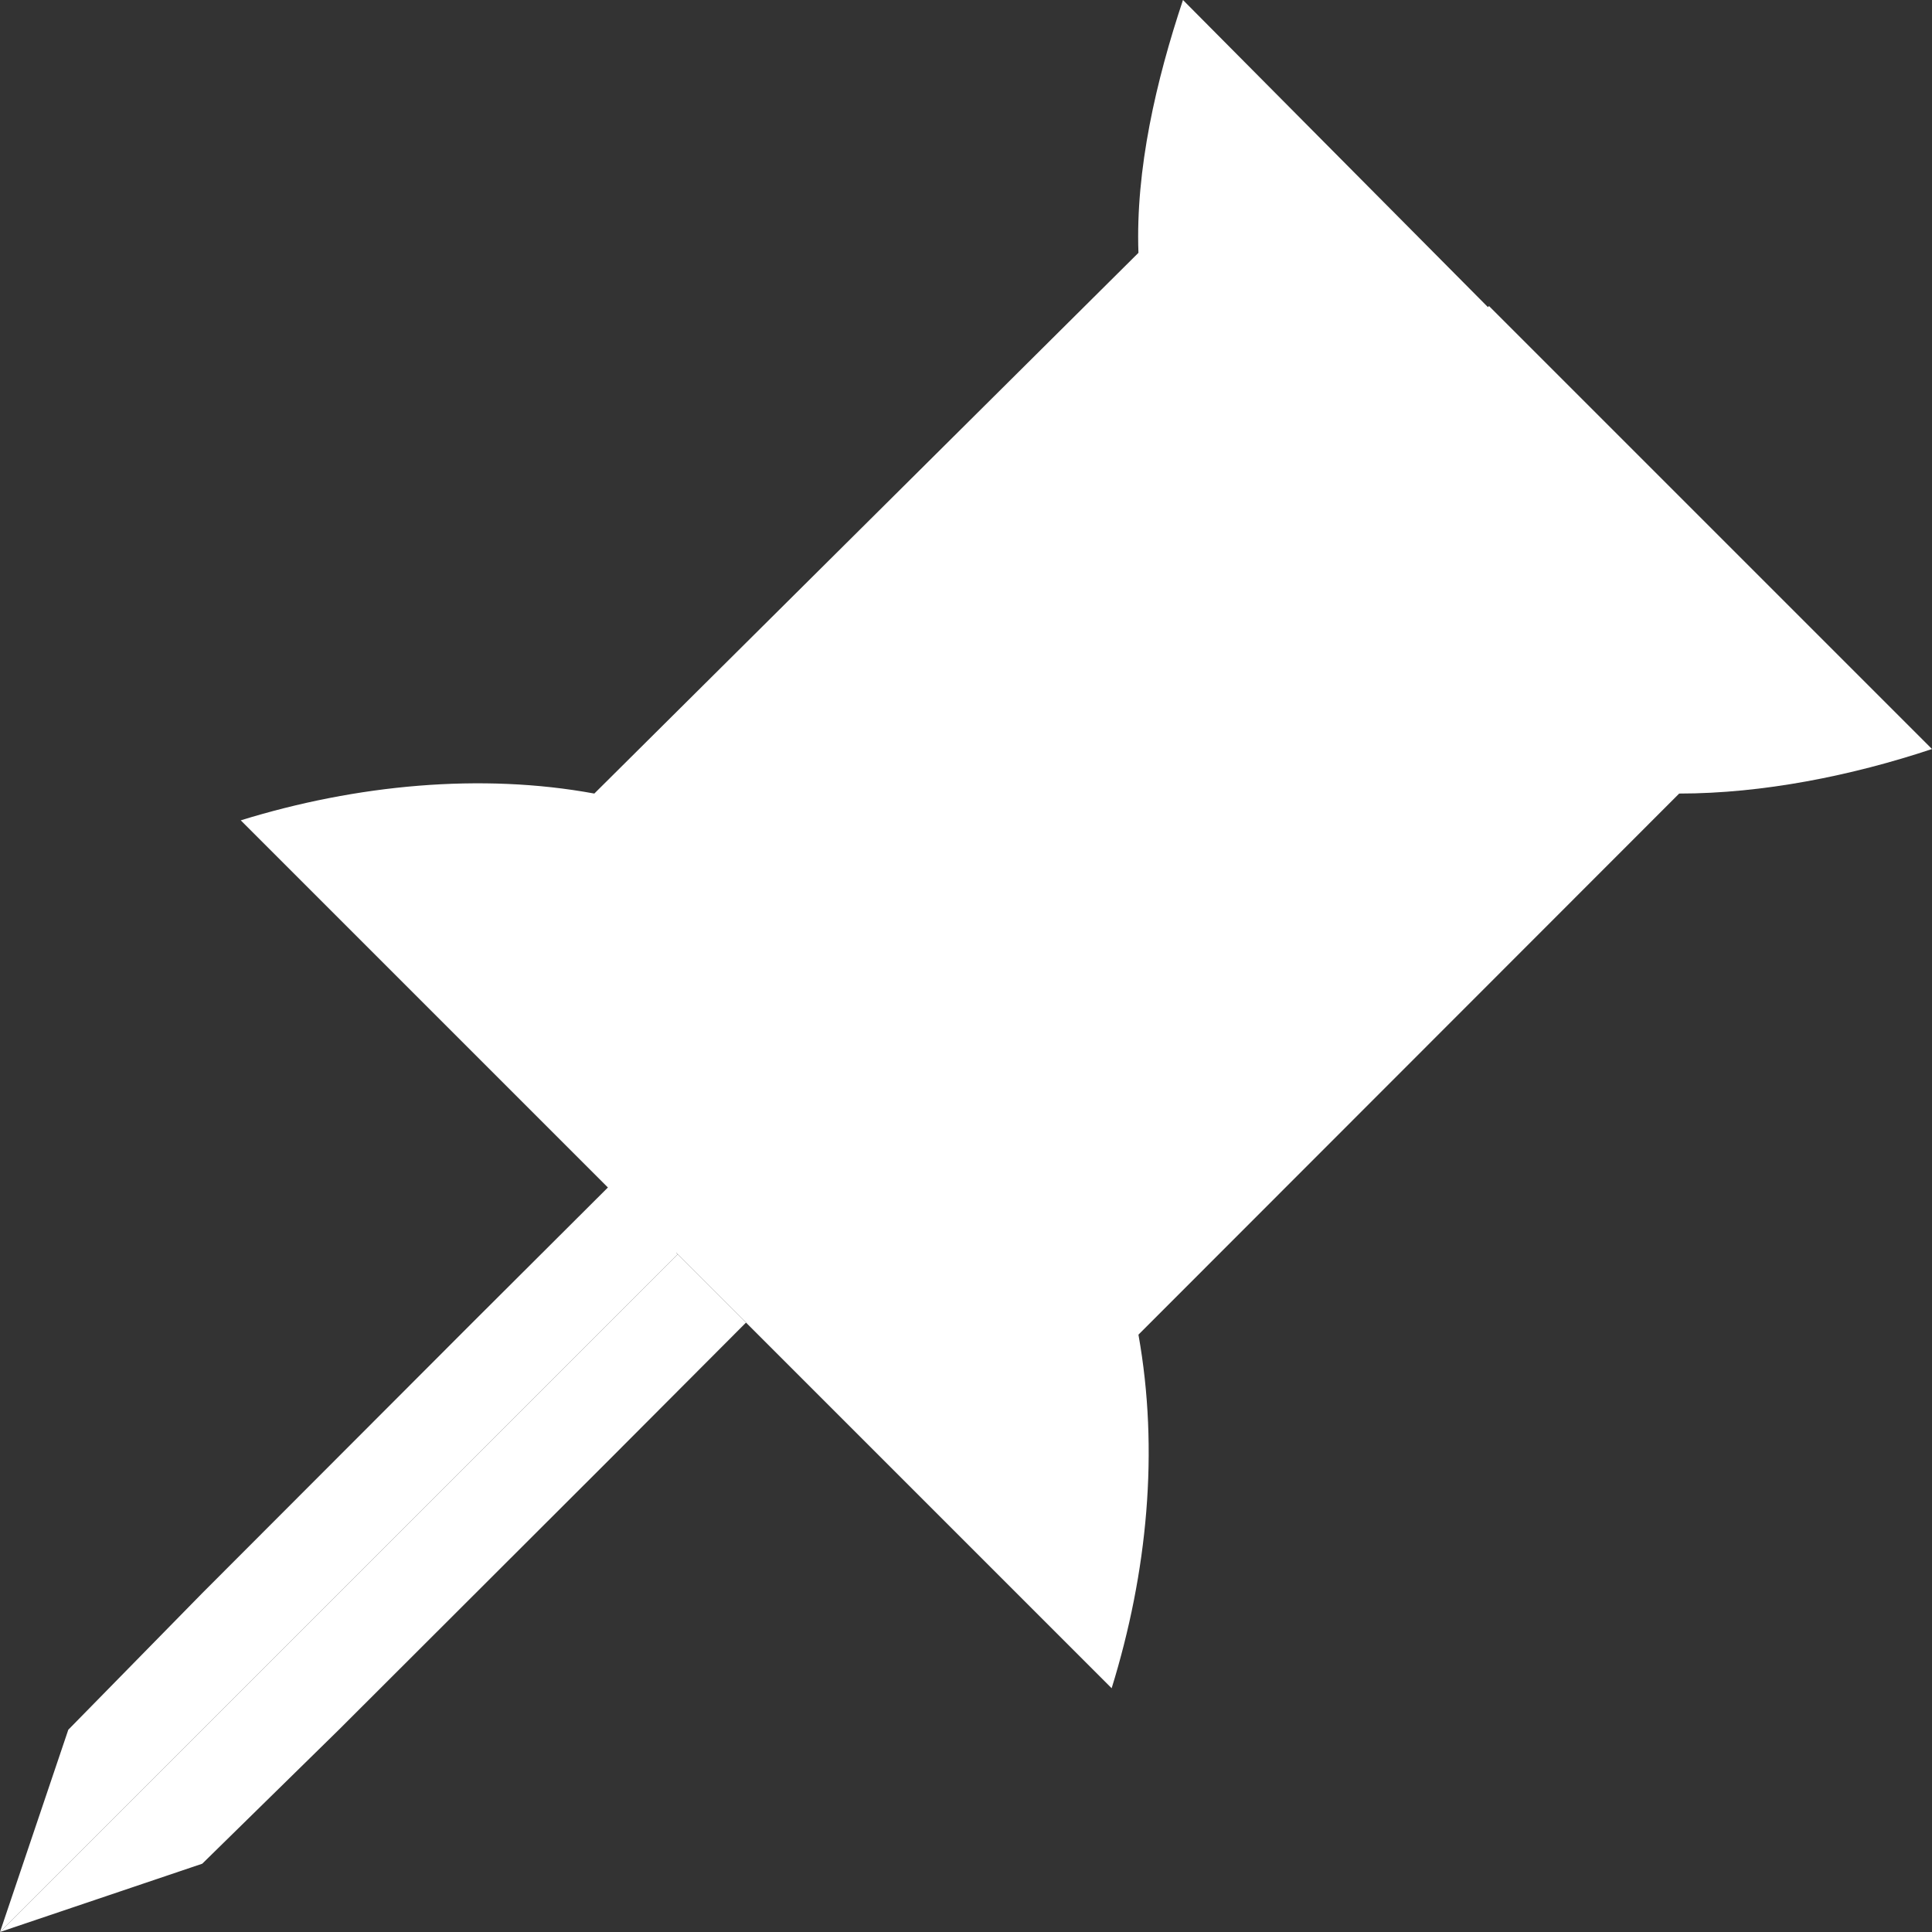 <?xml version="1.0" encoding="utf-8"?>
<!-- Generator: Adobe Illustrator 24.1.1, SVG Export Plug-In . SVG Version: 6.00 Build 0)  -->
<svg version="1.1" id="Layer_1" xmlns="http://www.w3.org/2000/svg" xmlns:xlink="http://www.w3.org/1999/xlink" x="0px" y="0px"
	 viewBox="0 0 512 512" style="enable-background:new 0 0 512 512;" xml:space="preserve">
<rect x="0" y="0" width="512" height="512" fill="#333333" stroke="none"/>
<style type="text/css">
	.st0{fill:#fff;}
	.st1{fill:#fff;}
	.st2{fill:#fff;}
	.st3{fill:#fff;}
</style>
<g id="XMLID_1_">
	<path id="XMLID_3_" class="st0" d="M394.6,81.1L161.5,314.3l18.1,18.1l115,115c9.5-30.7,12.6-63,7.1-93.7L445,210.3
		c22.1,0,45.7-4.7,67-11.8l-99.2-99.2L394.6,81.1z"/>
	<polygon id="XMLID_4_" class="st1" points="161.5,314.3 125.2,350.5 53.6,422.2 18.1,458.4 0,512 36.2,475.8 143.4,368.6 
		179.6,332.4 	"/>
	<polygon id="XMLID_5_" class="st2" points="179.6,332.4 143.4,368.6 71.7,440.3 36.2,475.8 0,512 53.6,493.9 89.8,458.4 
		161.5,386.8 197.7,350.5 	"/>
	<path id="XMLID_6_" class="st3" d="M313.5,0c-7.1,21.3-12.6,44.9-11.8,67L157.5,210.3c-29.9-5.5-63-2.4-93.7,7.1l115,115L412,99.2
		L313.5,0z"/>
</g>
</svg>
